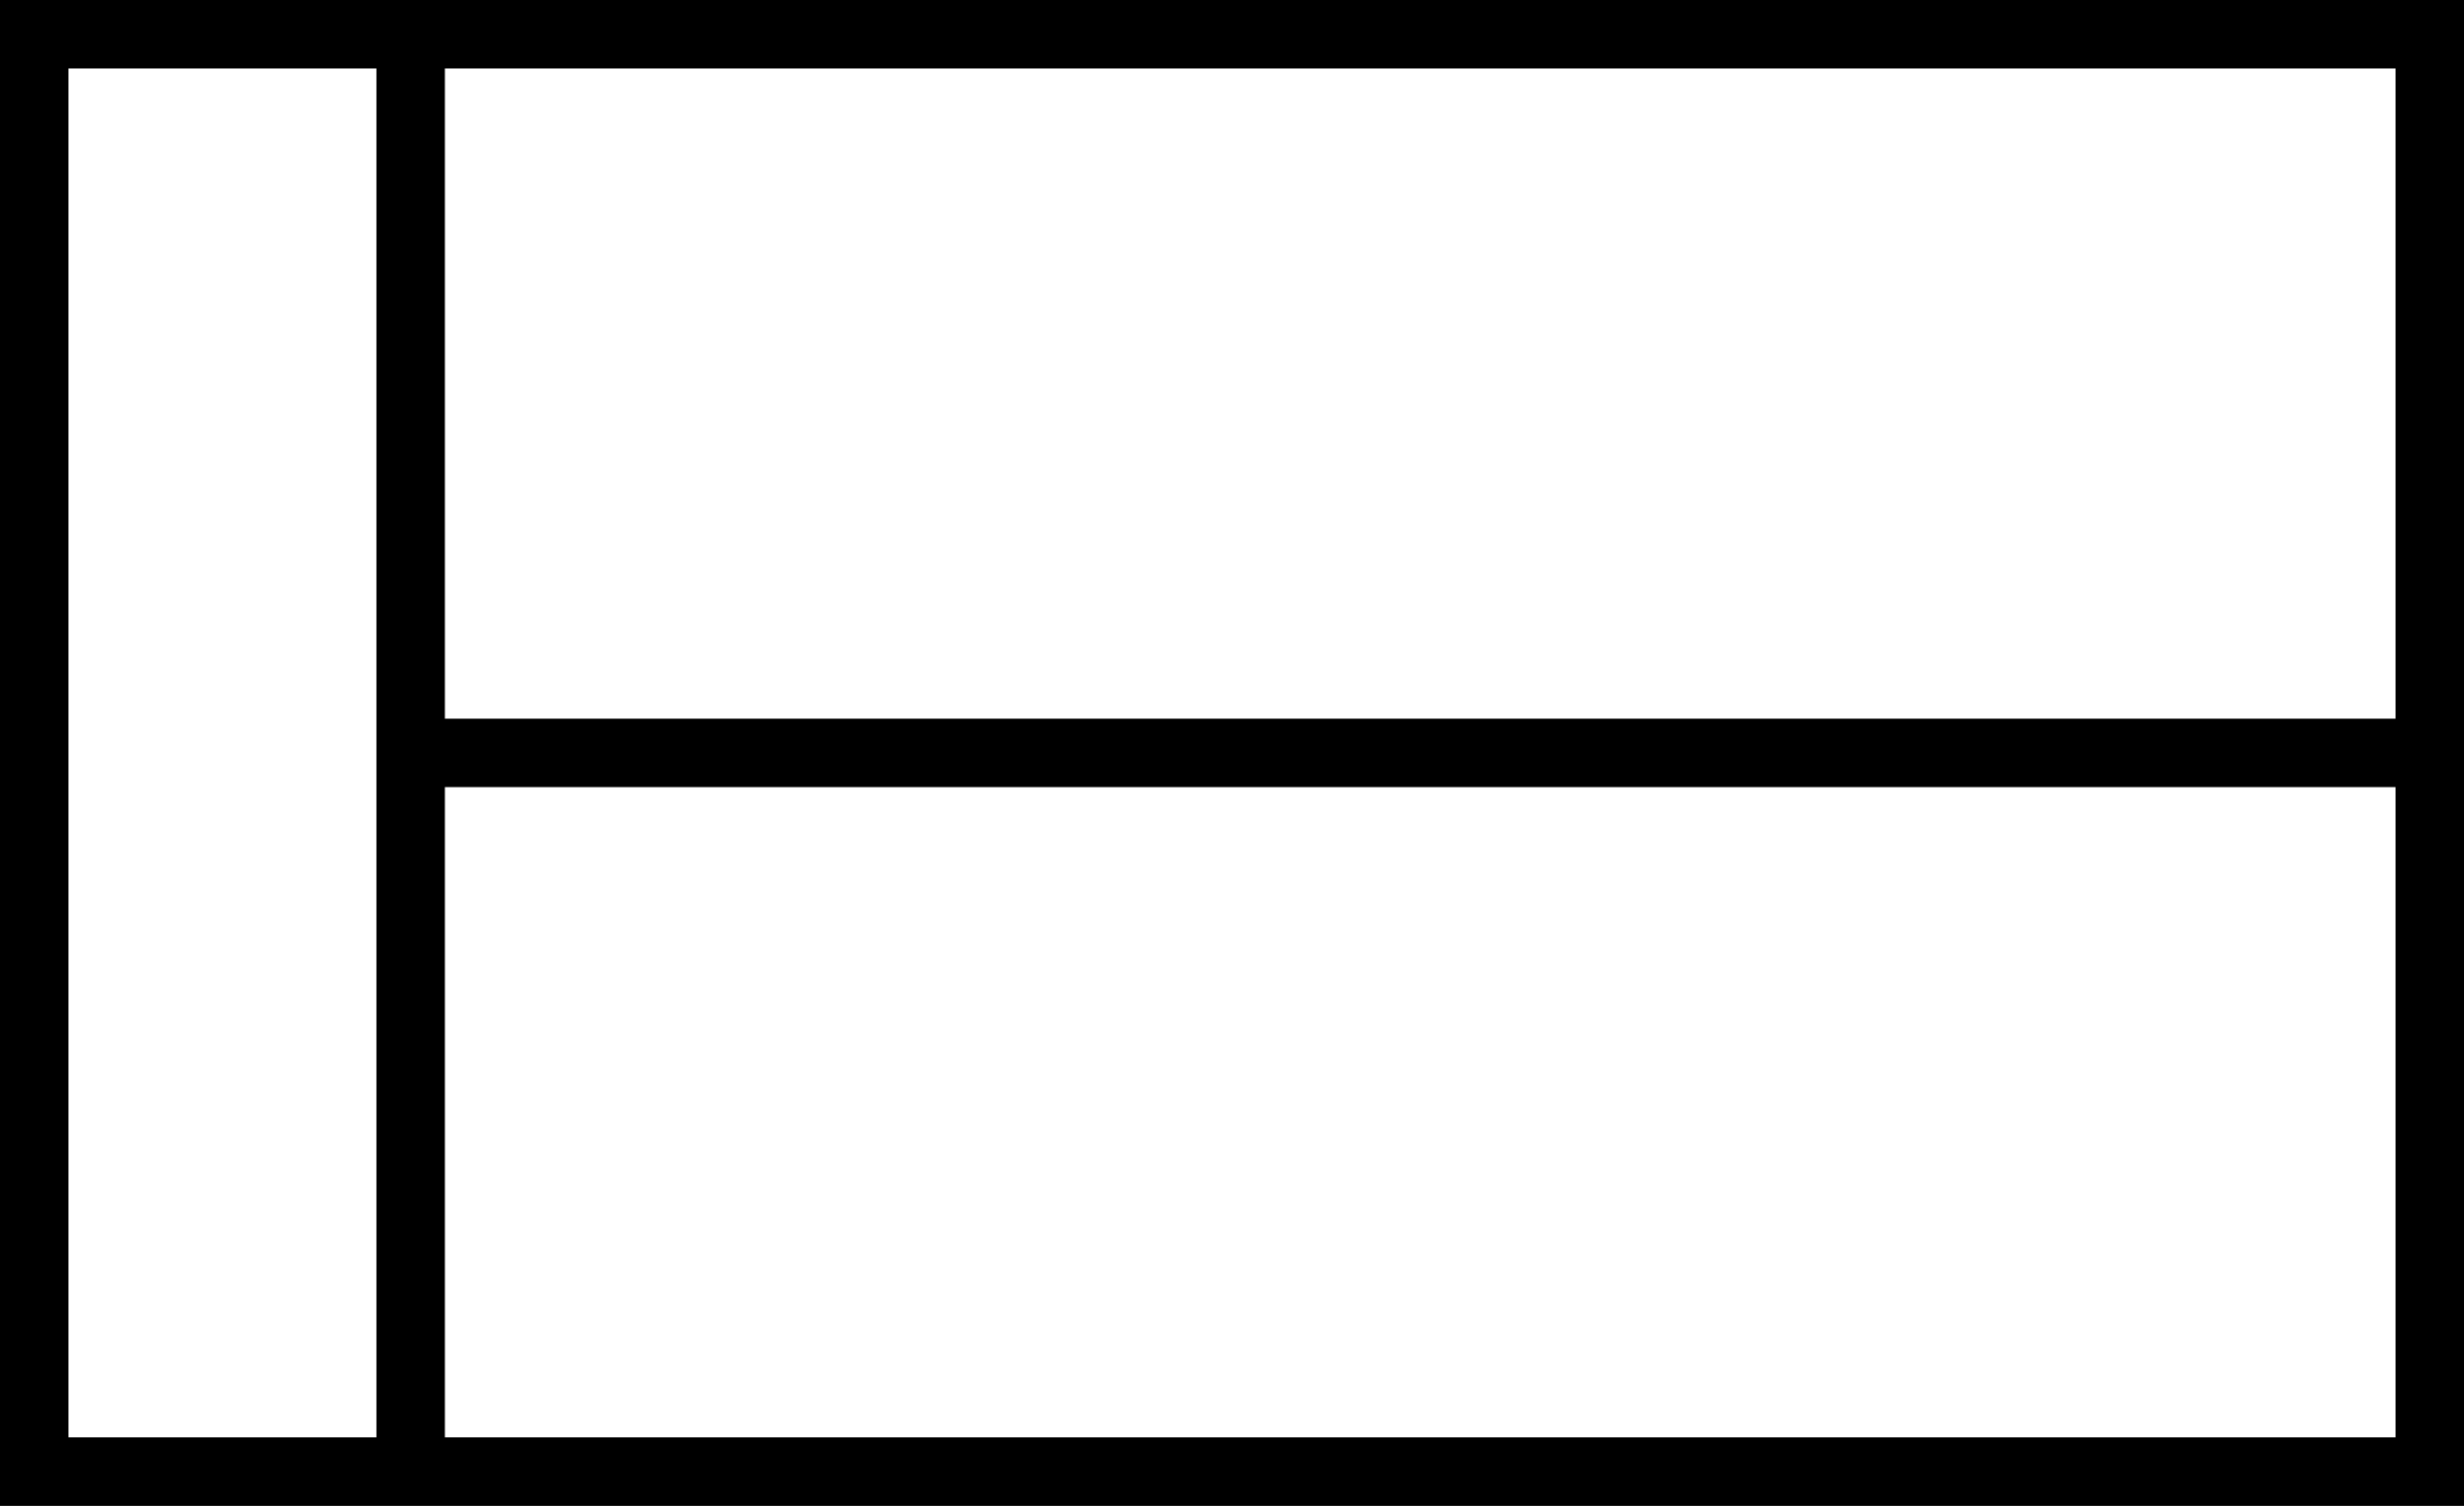 <svg width="72" height="44" viewBox="0 0 72 44" fill="none" xmlns="http://www.w3.org/2000/svg">
<rect x="0" y="0" width="72" height="44" fill="#808080" stroke="none"/>
<rect x="1" y="1" width="70" height="42" fill="white" stroke="black" stroke-width="2"/>
<line x1="12" y1="22" x2="72" y2="22" stroke="black" stroke-width="2"/>
<line x1="12" y1="1" x2="12" y2="43" stroke="black" stroke-width="2"/>
</svg>
